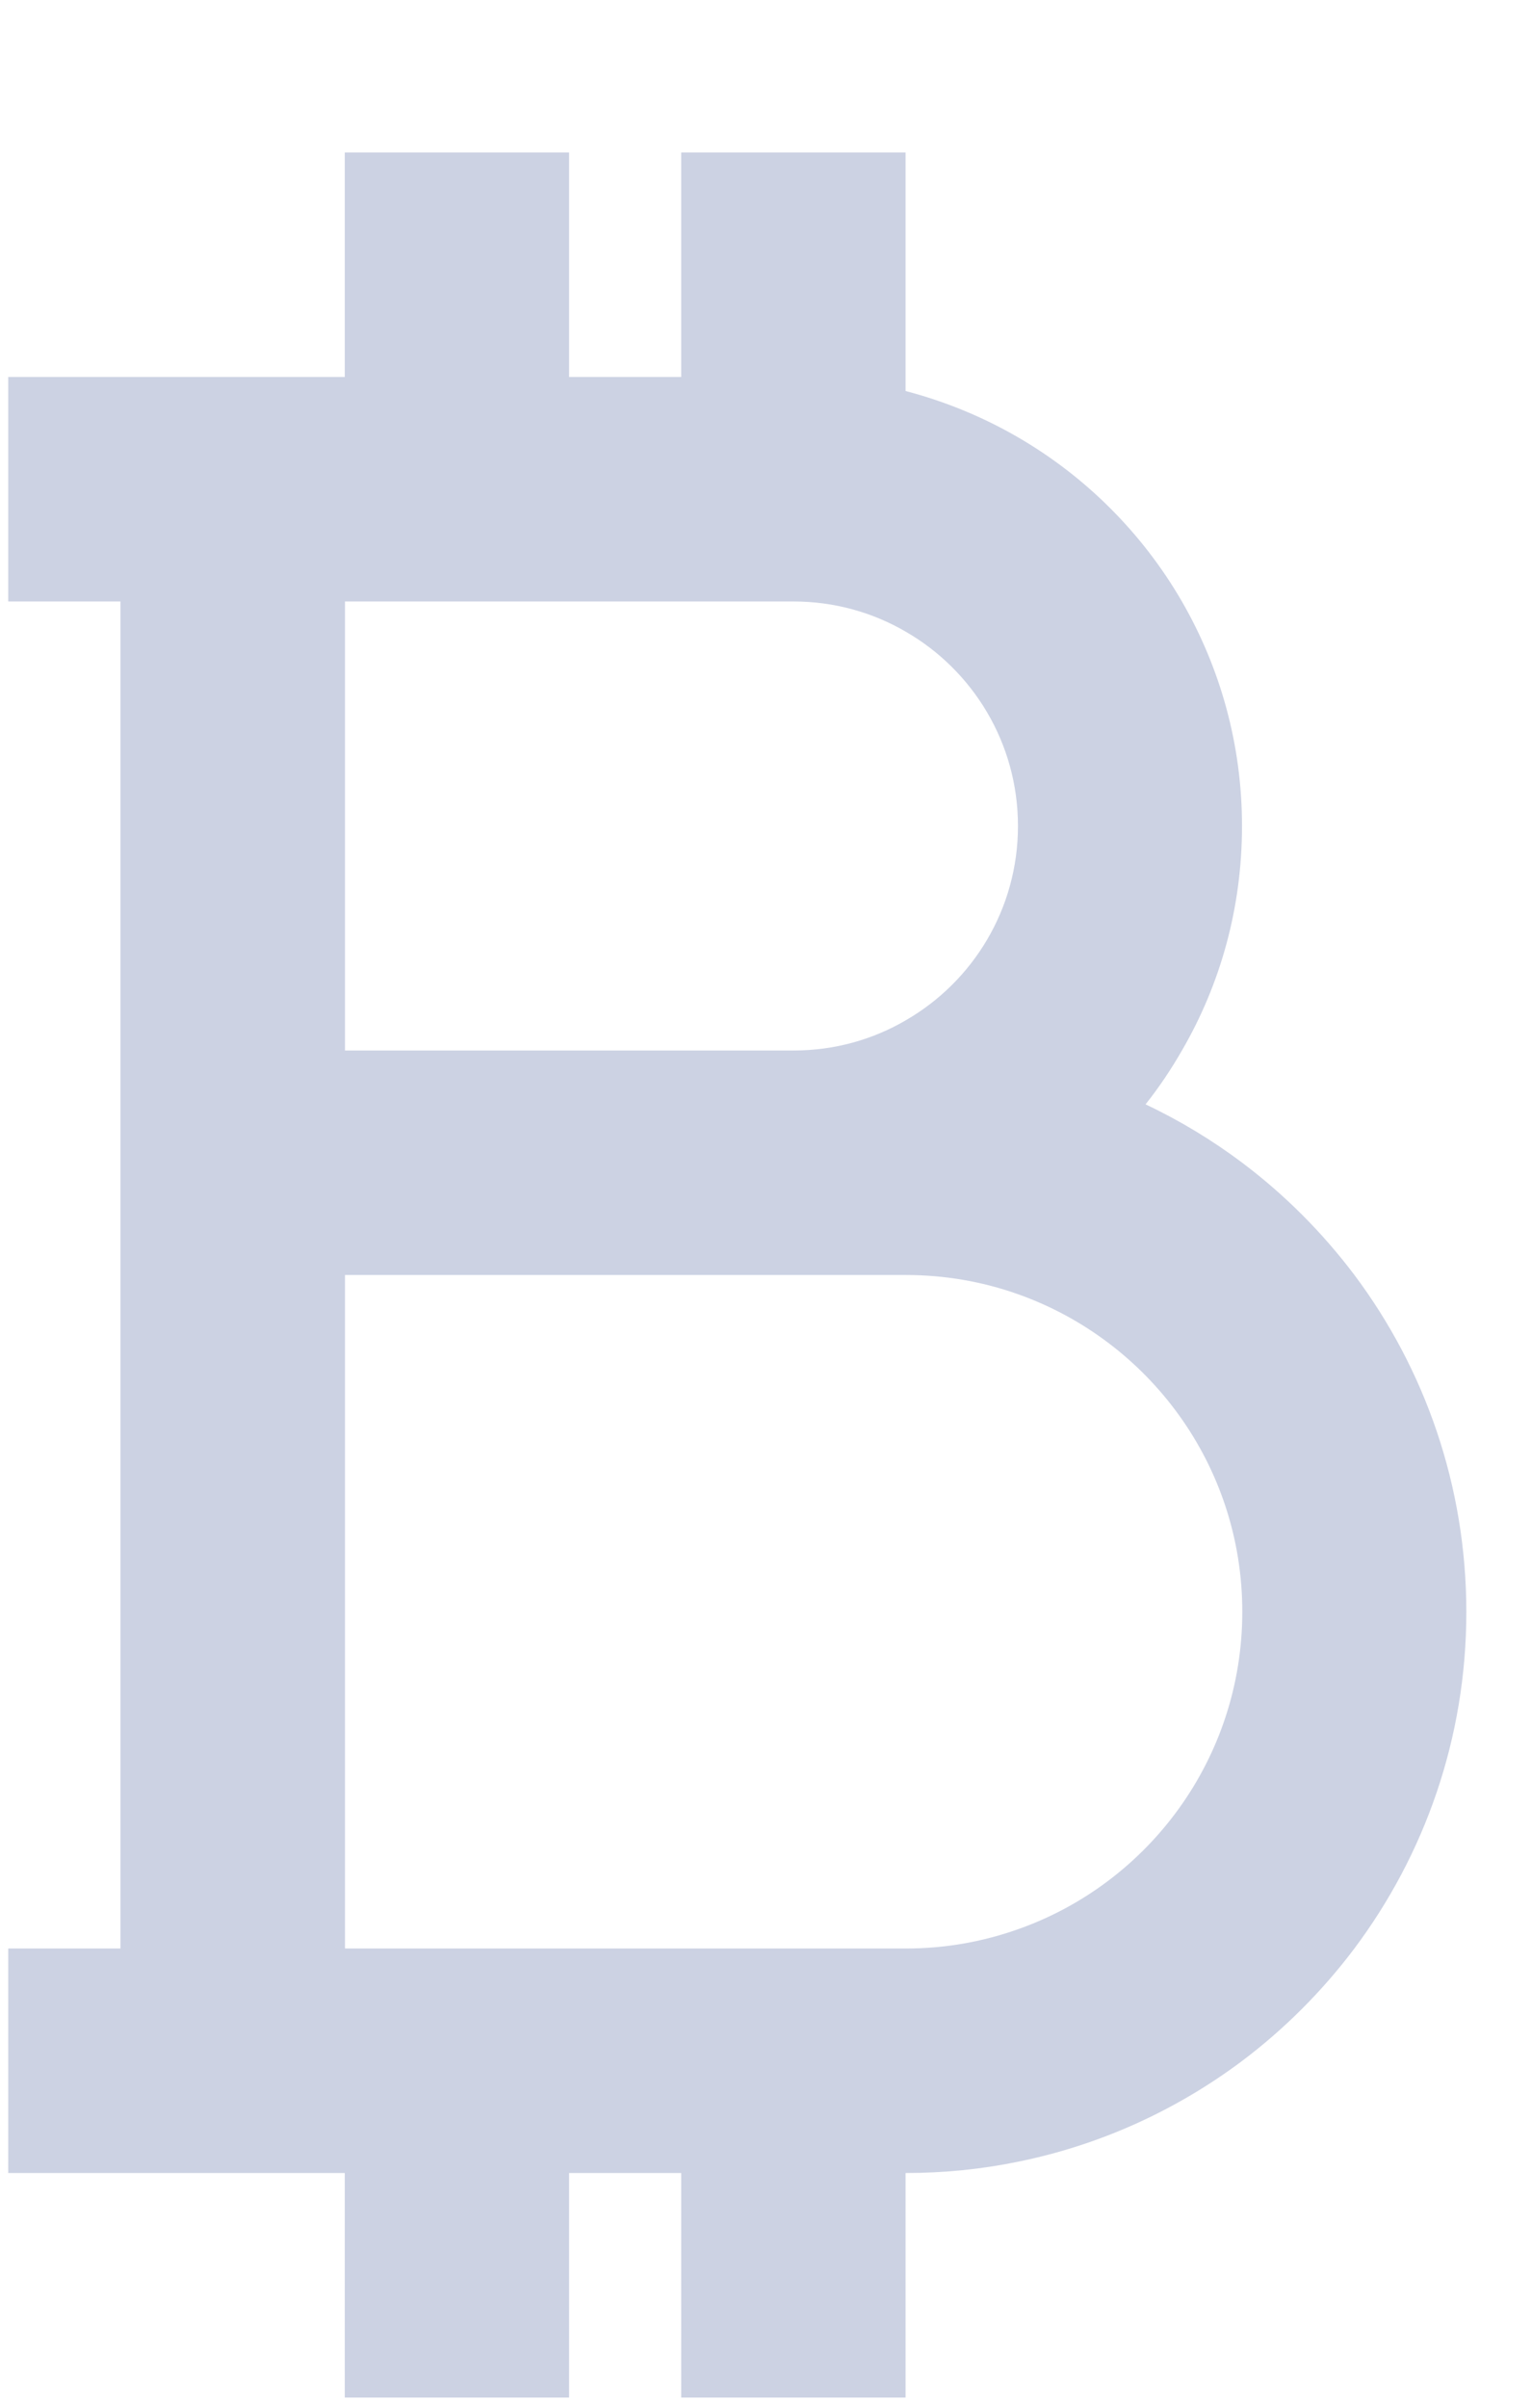 <svg width="21" height="33" viewBox="0 0 21 33" fill="none" xmlns="http://www.w3.org/2000/svg">
<g clip-path="url(#clip0_419:686)">
<path d="M18.578 17.475C18.137 16.89 17.621 16.374 17.04 15.937C16.63 15.629 16.185 15.359 15.713 15.136C15.898 14.904 16.065 14.654 16.212 14.398C16.739 13.492 17.036 12.443 17.036 11.321C17.036 10.2 16.735 9.15 16.212 8.244C15.672 7.311 14.893 6.531 13.959 5.991C13.481 5.714 12.965 5.502 12.421 5.359V2.09H9.344V5.167H7.806V2.09H4.729V5.167H0.113V8.244H1.652V26.706H0.113V29.783H4.729V32.86H7.806V29.783H9.344V32.86H12.421V29.783C12.947 29.783 13.464 29.731 13.959 29.629C15.095 29.4 16.141 28.918 17.036 28.248C17.618 27.81 18.137 27.29 18.575 26.709C19.539 25.424 20.113 23.824 20.113 22.094C20.113 20.364 19.542 18.76 18.578 17.475ZM4.732 8.244H10.886C11.447 8.244 11.973 8.395 12.424 8.658C13.344 9.188 13.963 10.183 13.963 11.321C13.963 12.46 13.344 13.454 12.424 13.984C11.973 14.248 11.447 14.398 10.886 14.398H4.732V8.244ZM13.963 26.442C13.481 26.613 12.965 26.706 12.424 26.706H4.732V17.475H12.424C12.965 17.475 13.481 17.567 13.963 17.738C15.758 18.374 17.04 20.084 17.04 22.09C17.04 24.097 15.758 25.81 13.963 26.442Z" fill="#CCD2E3"/>
</g>
<defs>
<clipPath id="clip0_419:686">
<rect width="20" height="32.217" fill="white" transform="translate(0.113 0.643)"/>
</clipPath>
</defs>
</svg>

